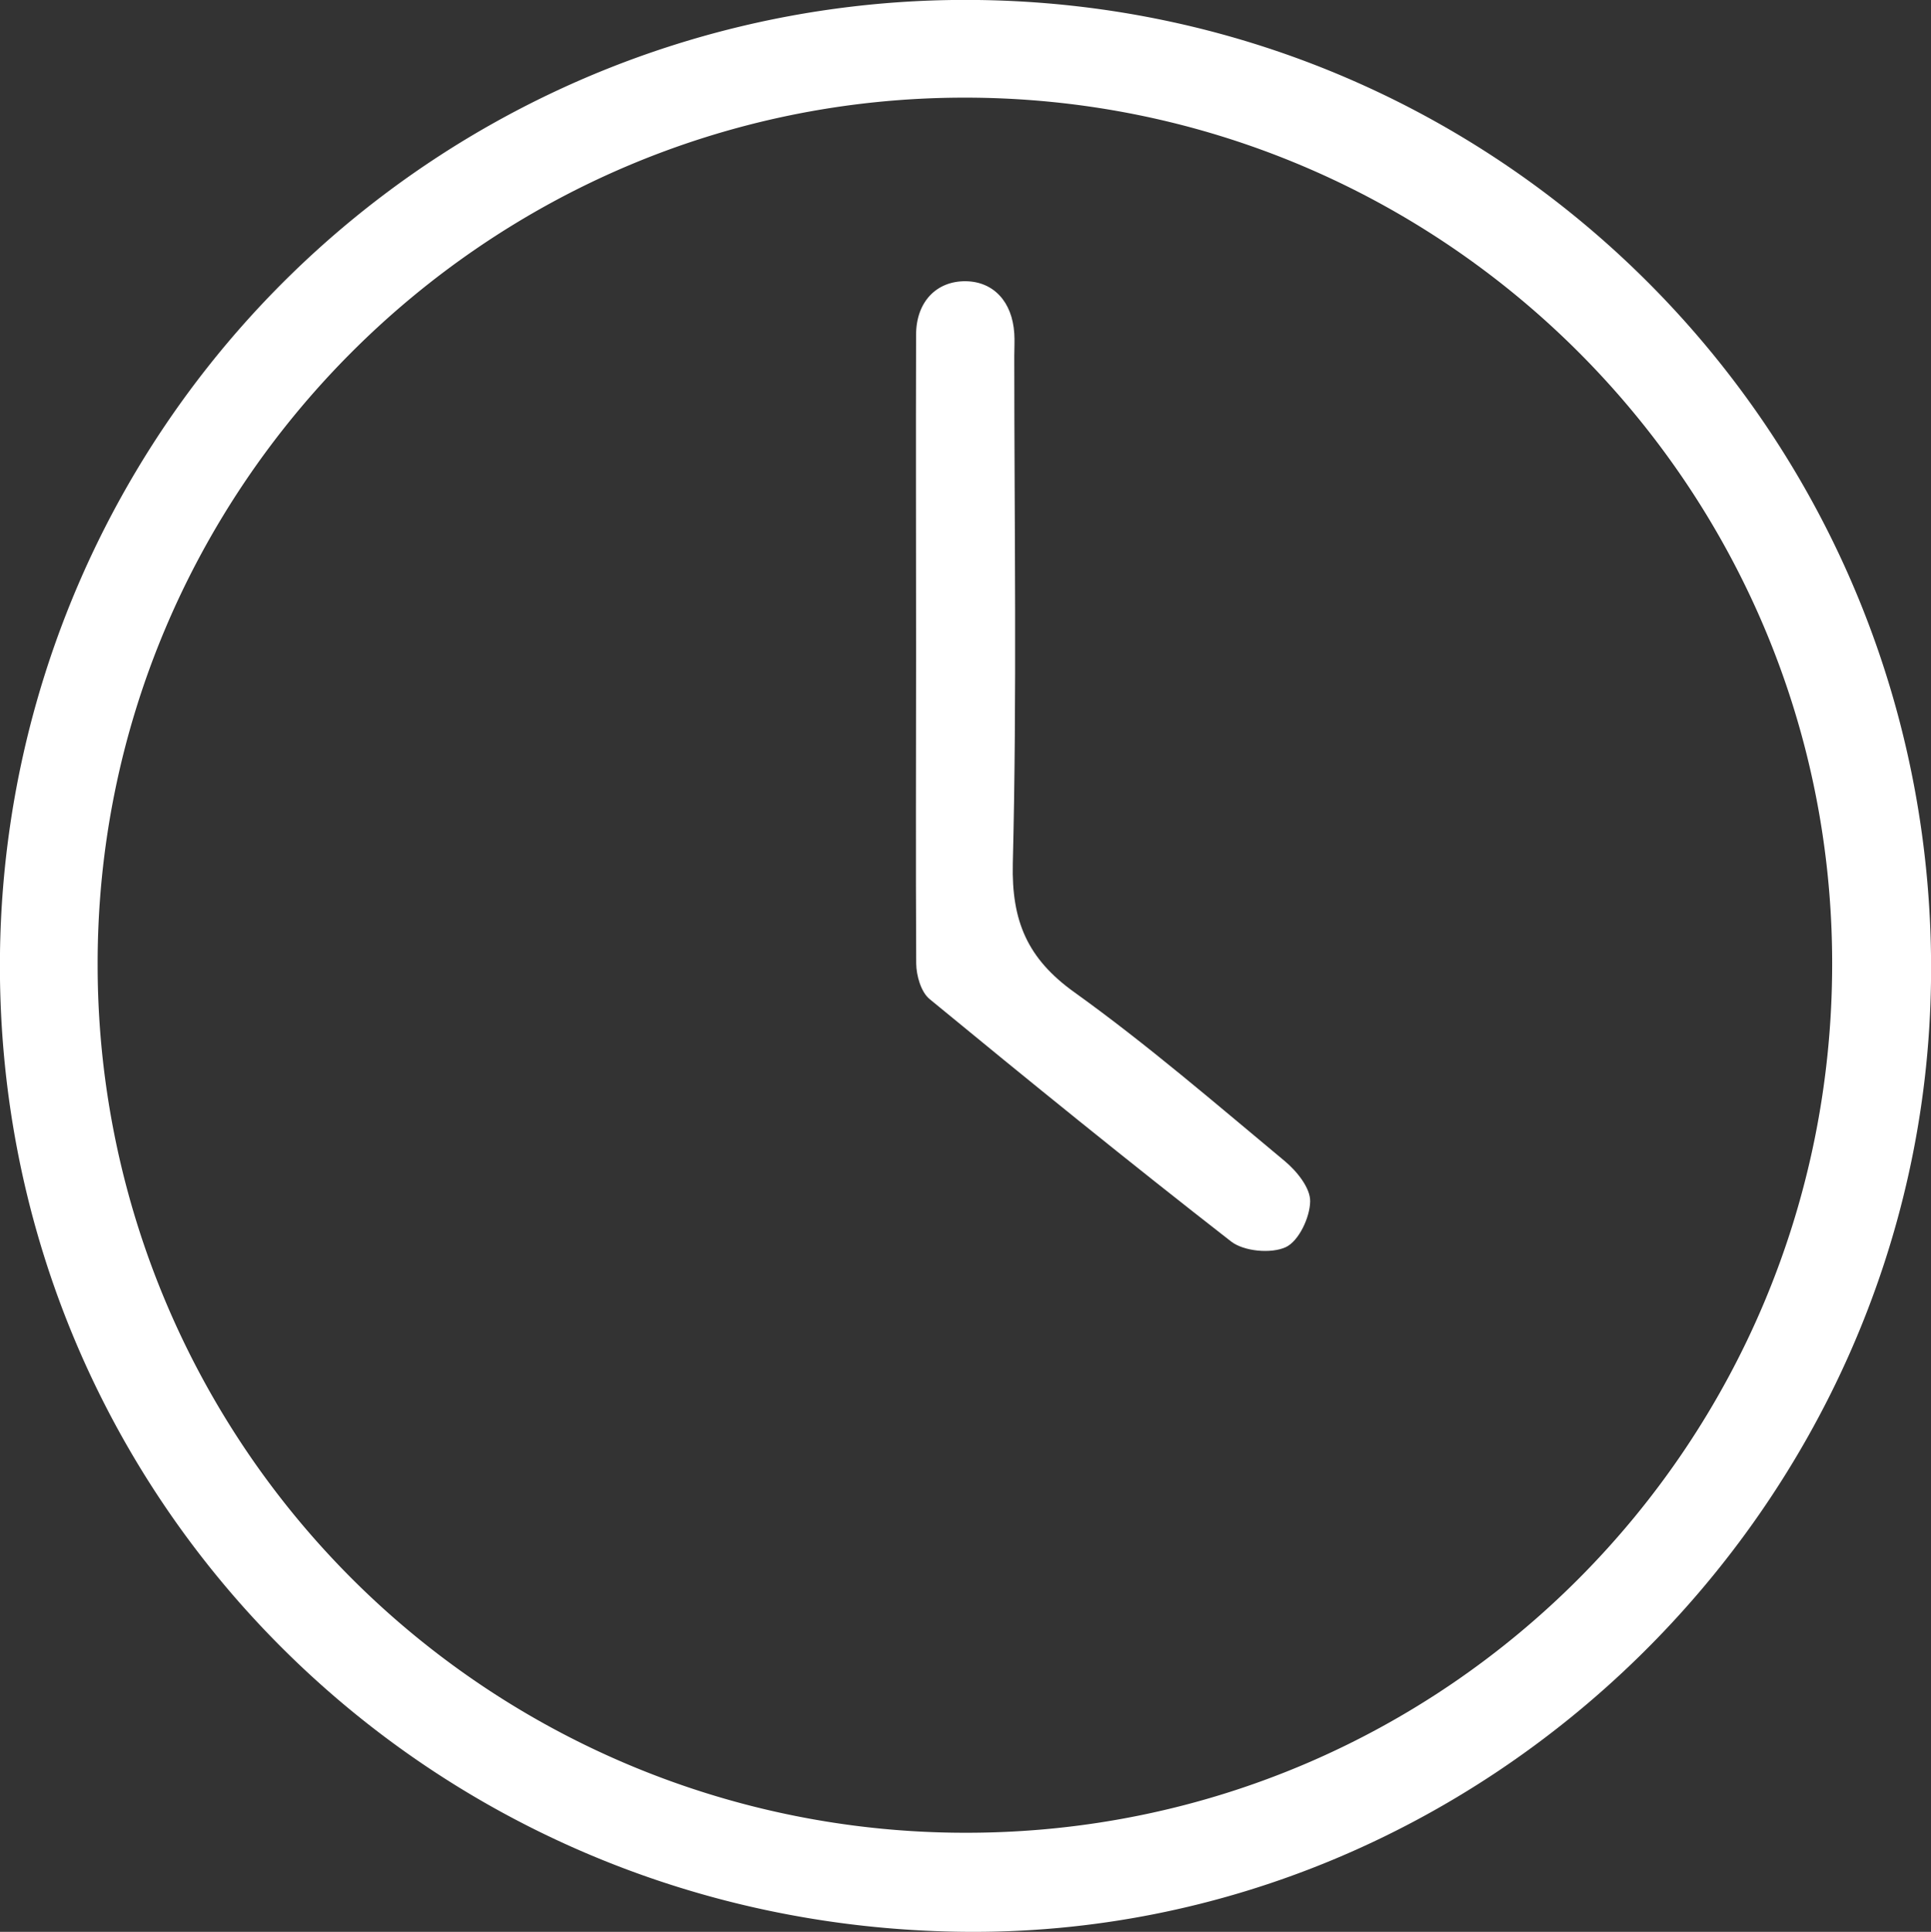 <svg id="Camada_1" data-name="Camada 1" xmlns="http://www.w3.org/2000/svg" viewBox="0 0 304 304.1"><rect x="0" y="0" width="304" height="304.1" fill="#333333" stroke="none"/><defs><style>.cls-1{fill:#fff;}</style></defs><path class="cls-1" d="M151.5,304.09C66.28,303.08-1.1,234.55,0,150A152,152,0,0,1,154,0c84.13,1.1,151.11,70.05,150,154.46C302.93,237.13,233.69,305.06,151.5,304.09ZM15.37,152a136.61,136.61,0,0,0,137,136.5c75.32-.13,136.09-61.24,136.07-136.83,0-75.24-61.29-136.35-136.66-136.3S15.19,76.93,15.37,152Z"/><path class="cls-1" d="M144.22,102.73c0-16.66-.05-33.31,0-50,0-5.26,3.25-8.52,7.83-8.46,4.36.06,7.31,3.22,7.63,8.21.08,1.16,0,2.33,0,3.5,0,26.65.43,53.3-.23,79.94-.22,9.08,2.31,15,9.71,20.29,11.48,8.24,22.22,17.51,33.1,26.56,1.9,1.58,4.07,4.26,4,6.38-.05,2.52-1.8,6.22-3.84,7.17-2.31,1.06-6.58.67-8.6-.89-16-12.45-31.8-25.27-47.48-38.17-1.35-1.12-2.08-3.69-2.1-5.6C144.15,135.37,144.22,119.05,144.22,102.73Z"/></svg>